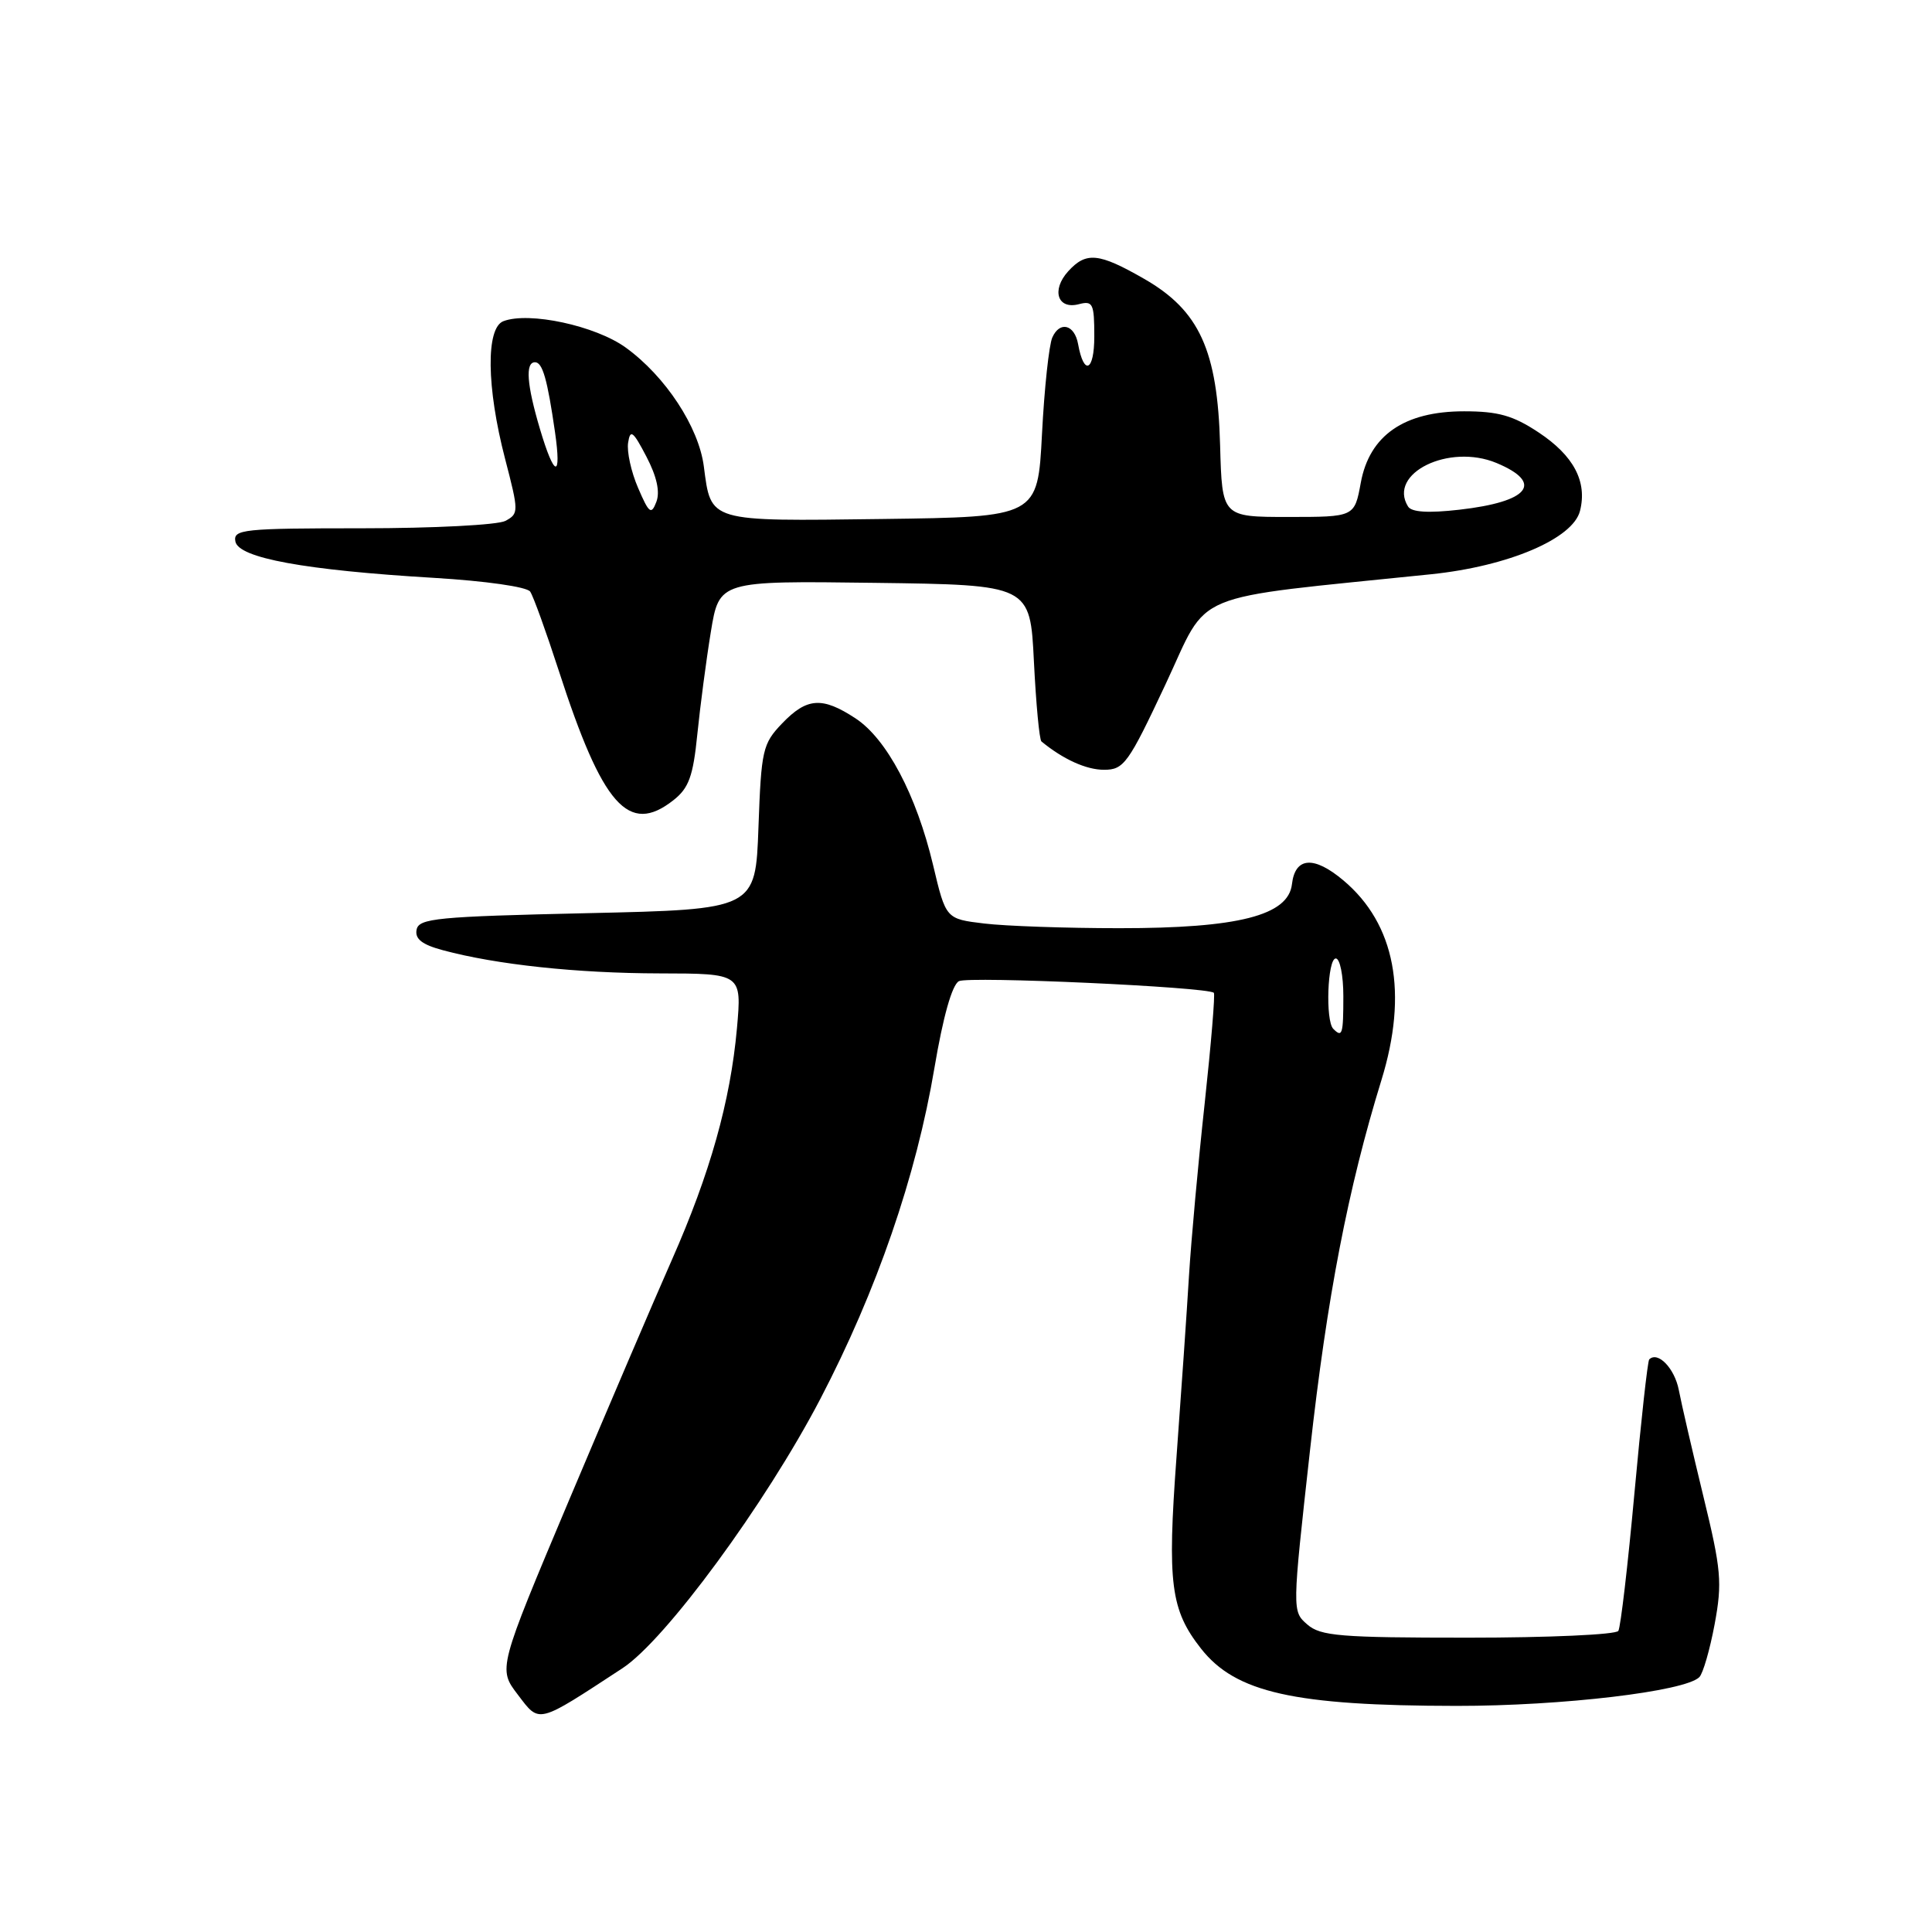 <?xml version="1.0" encoding="UTF-8" standalone="no"?>
<!DOCTYPE svg PUBLIC "-//W3C//DTD SVG 1.1//EN" "http://www.w3.org/Graphics/SVG/1.1/DTD/svg11.dtd" >
<svg xmlns="http://www.w3.org/2000/svg" xmlns:xlink="http://www.w3.org/1999/xlink" version="1.1" viewBox="0 0 256 256">
 <g >
 <path fill="currentColor"
d=" M 82.48 221.05 C 88.17 217.33 101.45 199.25 108.70 185.36 C 116.18 171.01 121.40 155.88 123.82 141.49 C 124.96 134.73 126.15 130.50 127.06 130.01 C 128.32 129.33 159.96 130.77 160.84 131.55 C 161.03 131.71 160.48 138.30 159.63 146.17 C 158.77 154.05 157.84 164.32 157.55 169.00 C 157.27 173.68 156.52 184.52 155.89 193.10 C 154.66 209.84 155.11 213.32 159.15 218.46 C 163.73 224.28 171.47 226.02 193.00 226.04 C 207.00 226.05 223.28 224.12 225.17 222.23 C 225.66 221.74 226.57 218.58 227.20 215.21 C 228.22 209.69 228.08 208.02 225.71 198.29 C 224.27 192.36 222.80 186.01 222.45 184.18 C 221.89 181.30 219.67 179.00 218.53 180.13 C 218.32 180.34 217.44 188.32 216.57 197.86 C 215.70 207.40 214.74 215.61 214.44 216.10 C 214.13 216.60 205.18 217.00 194.55 217.00 C 177.57 217.00 174.98 216.79 173.22 215.25 C 171.21 213.50 171.21 213.50 173.59 192.11 C 175.84 171.86 178.62 157.48 183.04 143.14 C 186.61 131.58 184.87 122.43 178.01 116.66 C 174.09 113.36 171.61 113.55 171.19 117.16 C 170.71 121.31 164.07 123.00 148.31 122.99 C 141.27 122.99 133.21 122.71 130.41 122.37 C 125.33 121.76 125.33 121.76 123.64 114.63 C 121.43 105.33 117.49 97.89 113.35 95.18 C 108.94 92.29 106.92 92.43 103.63 95.86 C 101.05 98.56 100.87 99.36 100.50 109.61 C 100.11 120.50 100.11 120.50 77.82 121.00 C 57.90 121.45 55.49 121.68 55.20 123.19 C 54.96 124.42 55.93 125.17 58.69 125.91 C 65.77 127.82 76.45 128.96 87.40 128.98 C 98.29 129.00 98.29 129.00 97.65 136.25 C 96.78 145.92 94.09 155.49 89.00 167.00 C 86.69 172.22 80.57 186.54 75.39 198.81 C 65.99 221.12 65.99 221.12 68.62 224.56 C 71.54 228.40 71.08 228.51 82.48 221.05 Z  M 89.22 106.04 C 91.27 104.43 91.84 102.88 92.40 97.29 C 92.78 93.56 93.58 87.45 94.19 83.73 C 95.30 76.96 95.30 76.96 115.90 77.23 C 136.50 77.50 136.50 77.50 137.00 87.67 C 137.28 93.27 137.72 98.03 138.00 98.25 C 140.88 100.62 143.94 102.00 146.28 102.00 C 148.92 102.00 149.50 101.20 154.45 90.65 C 160.37 78.05 156.94 79.47 189.64 76.09 C 199.88 75.03 208.44 71.38 209.36 67.69 C 210.34 63.81 208.52 60.37 203.86 57.29 C 200.50 55.06 198.51 54.50 194.00 54.50 C 186.06 54.50 181.46 57.69 180.31 63.97 C 179.48 68.50 179.48 68.50 170.70 68.50 C 161.93 68.50 161.93 68.50 161.67 59.00 C 161.33 46.41 158.93 41.15 151.61 36.95 C 145.58 33.49 143.92 33.33 141.53 35.96 C 139.29 38.44 140.13 41.04 142.94 40.31 C 144.81 39.82 145.00 40.21 145.00 44.58 C 145.00 49.21 143.62 49.85 142.85 45.58 C 142.38 43.00 140.43 42.50 139.44 44.71 C 139.00 45.69 138.38 51.45 138.07 57.50 C 137.50 68.50 137.50 68.50 116.89 68.77 C 93.74 69.07 94.23 69.22 93.26 61.79 C 92.58 56.57 88.18 49.87 82.92 46.06 C 78.92 43.16 70.10 41.26 66.70 42.56 C 64.37 43.46 64.46 51.31 66.92 60.77 C 68.75 67.81 68.75 68.06 66.97 69.02 C 65.96 69.56 57.42 70.00 47.99 70.00 C 32.21 70.00 30.88 70.14 31.19 71.75 C 31.60 73.94 40.38 75.55 57.50 76.57 C 64.35 76.98 69.82 77.76 70.25 78.39 C 70.67 79.00 72.36 83.70 74.03 88.84 C 79.84 106.79 83.29 110.70 89.22 106.04 Z  M 176.67 136.33 C 175.60 135.27 175.90 127.00 177.00 127.00 C 177.55 127.00 178.00 129.25 178.00 132.00 C 178.00 137.07 177.86 137.53 176.67 136.33 Z  M 84.55 64.65 C 83.63 62.53 83.04 59.83 83.23 58.65 C 83.51 56.83 83.89 57.12 85.65 60.50 C 87.03 63.14 87.48 65.18 86.97 66.50 C 86.30 68.26 86.00 68.03 84.55 64.65 Z  M 186.57 67.11 C 183.85 62.72 192.00 58.72 198.30 61.35 C 204.62 63.99 202.63 66.49 193.37 67.54 C 189.24 68.01 187.03 67.87 186.57 67.11 Z  M 71.54 56.82 C 69.80 50.96 69.58 48.00 70.89 48.00 C 71.89 48.00 72.53 50.25 73.54 57.25 C 74.44 63.51 73.46 63.30 71.54 56.82 Z "/>
</g>
</svg>